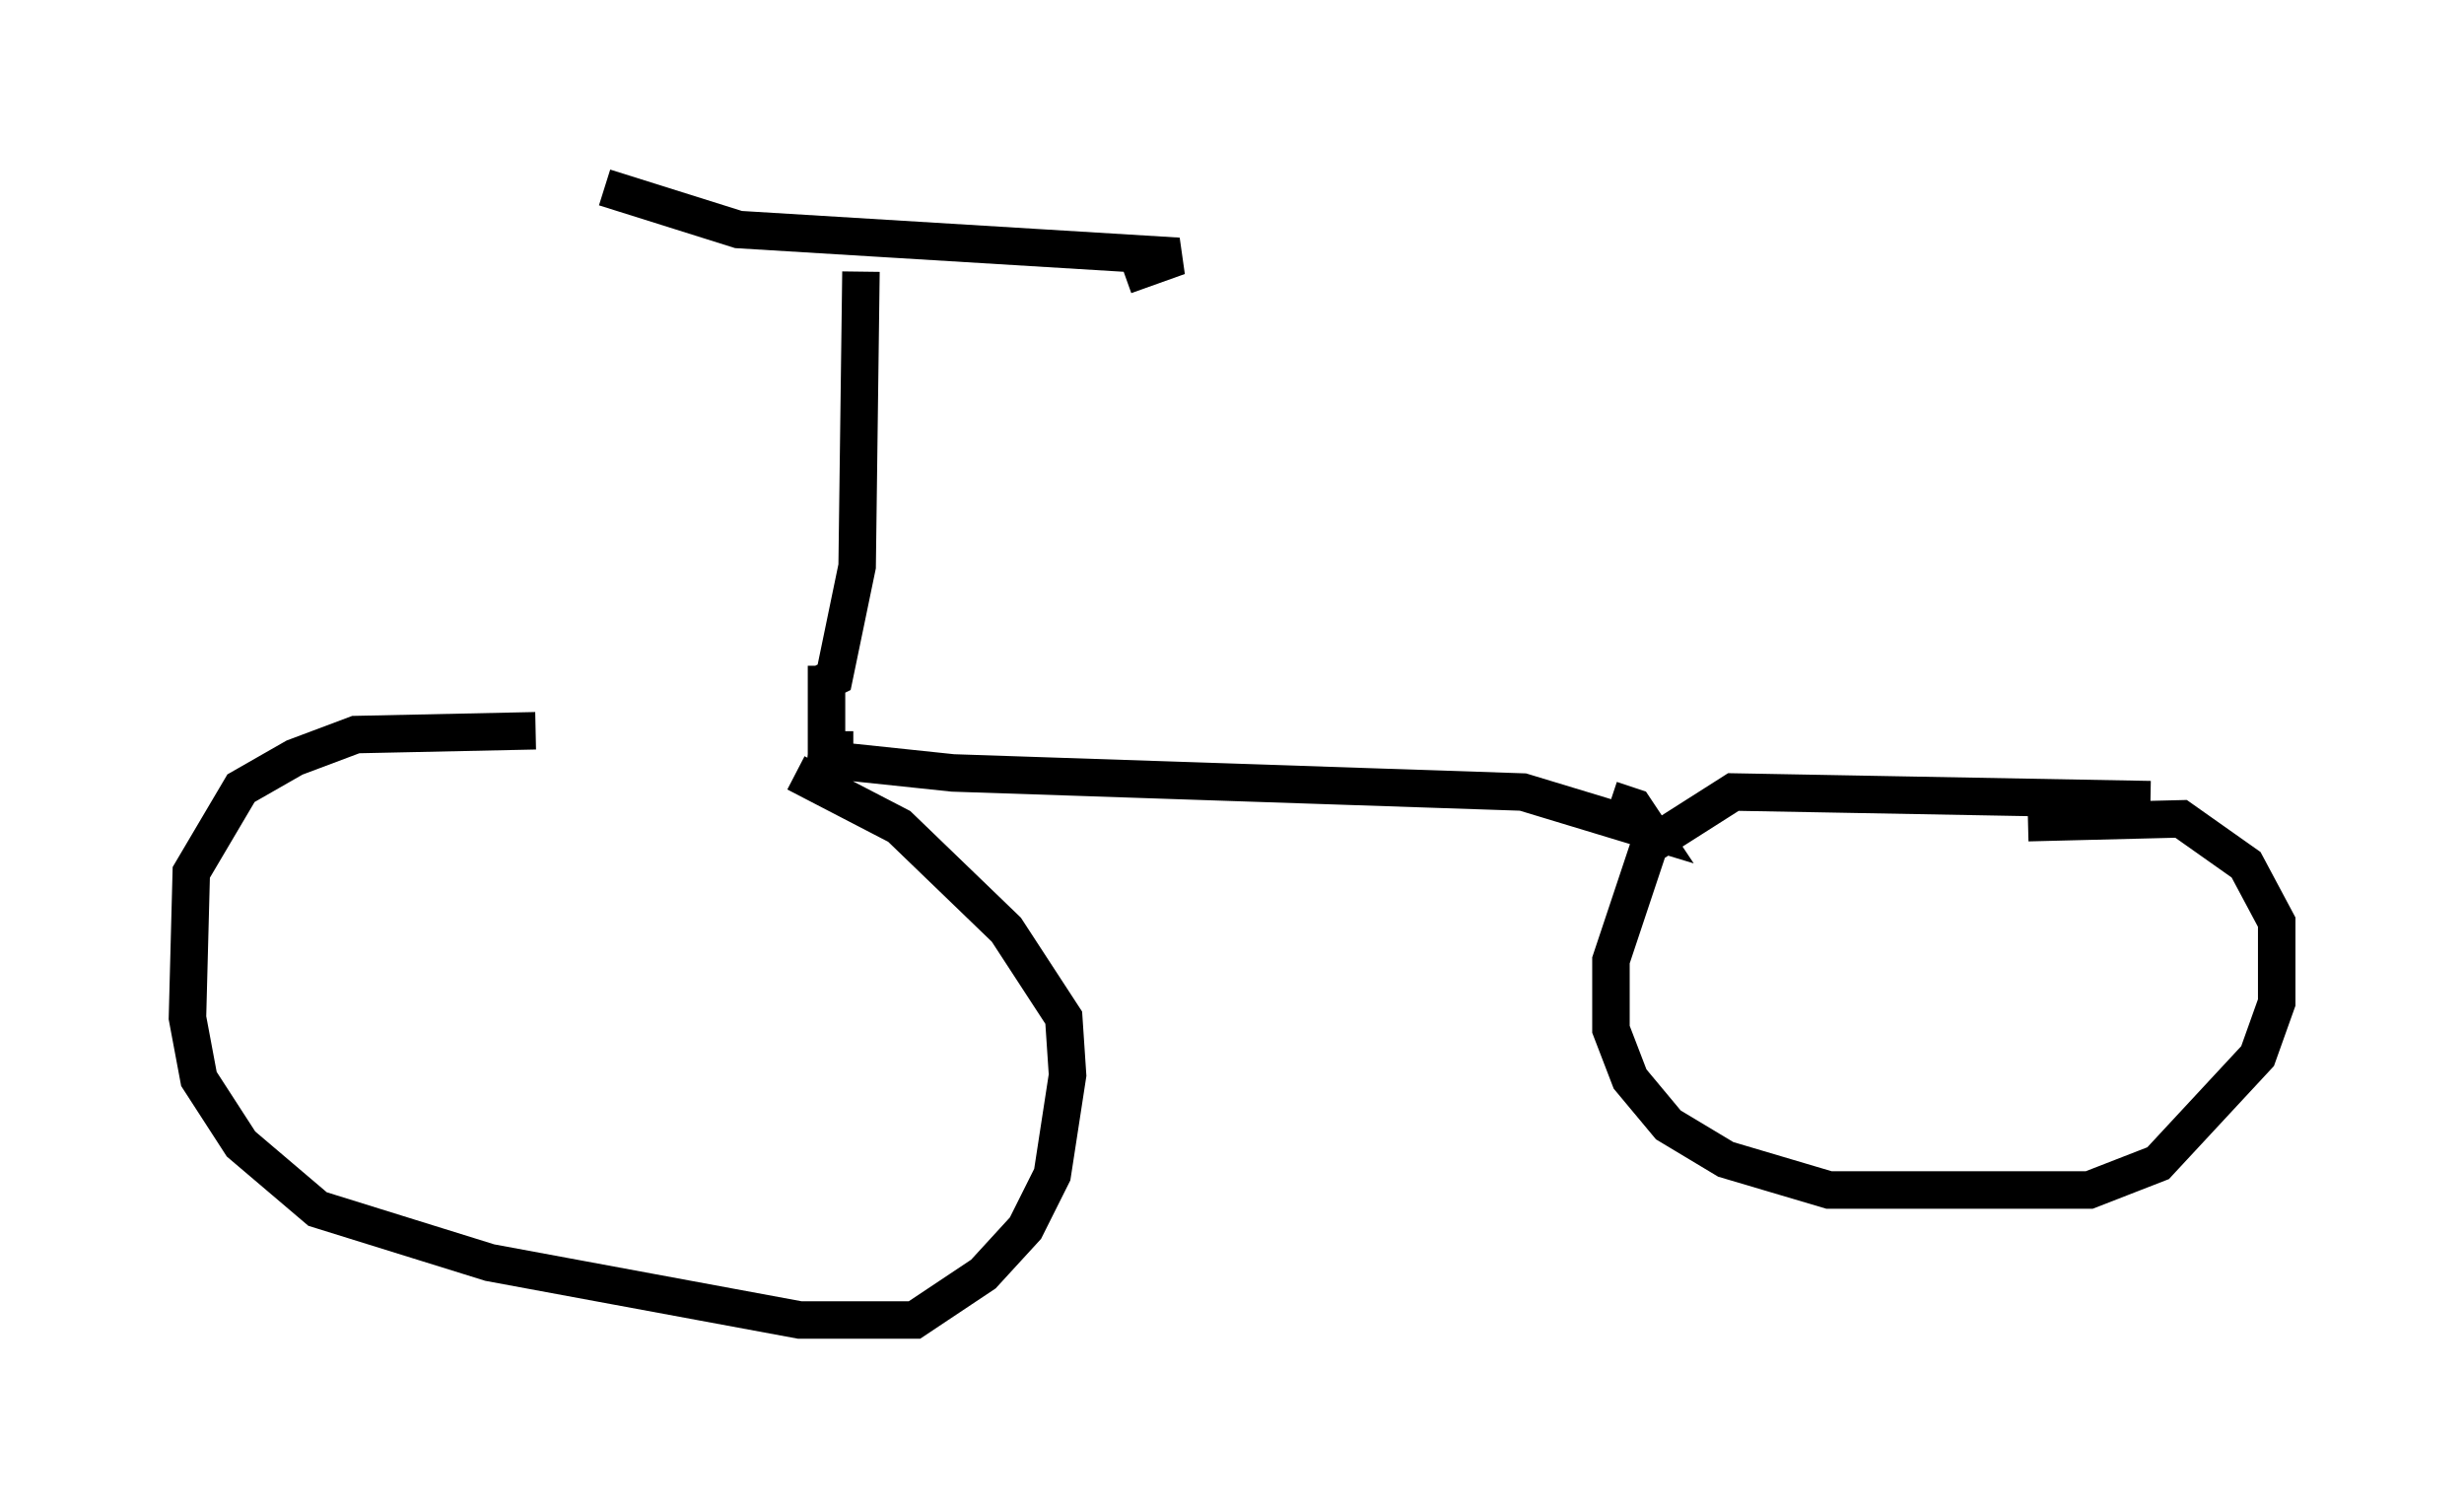 <?xml version="1.0" encoding="utf-8" ?>
<svg baseProfile="full" height="40.217" version="1.1" width="65.738" xmlns="http://www.w3.org/2000/svg" xmlns:ev="http://www.w3.org/2001/xml-events" xmlns:xlink="http://www.w3.org/1999/xlink"><defs /><rect fill="white" height="40.217" width="65.738" x="0" y="0" /><path d="M20.925, 20.925 m-6.635, -1.429 l-4.798, 0.102 -1.633, 0.613 l-1.429, 0.817 -1.327, 2.246 l-0.102, 3.879 0.306, 1.633 l1.123, 1.735 2.042, 1.735 l4.594, 1.429 8.269, 1.531 l3.063, 0.0 1.838, -1.225 l1.123, -1.225 0.715, -1.429 l0.408, -2.654 -0.102, -1.531 l-1.531, -2.348 -2.858, -2.756 l-2.756, -1.429 m36.138, 0.715 l-11.127, -0.204 -2.246, 1.429 l-1.021, 3.063 0.0, 1.838 l0.51, 1.327 1.021, 1.225 l1.531, 0.919 2.756, 0.817 l6.942, 0.0 1.838, -0.715 l2.654, -2.858 0.51, -1.429 l0.0, -2.144 -0.817, -1.531 l-1.735, -1.225 -4.083, 0.102 m-3.879, 4.492 l0.0, 0.0 m-28.686, -6.227 l3.879, 0.408 15.211, 0.51 l3.369, 1.021 -0.408, -0.613 l-0.613, -0.204 m-20.009, -14.088 l-0.102, 7.861 -0.613, 2.96 l-0.408, 0.204 m-5.717, -13.271 l3.573, 1.123 11.74, 0.715 l-1.429, 0.51 m-7.963, 10.413 l0.0, 2.246 0.715, 0.0 " fill="none" stroke="black" stroke-width="1" /></svg>